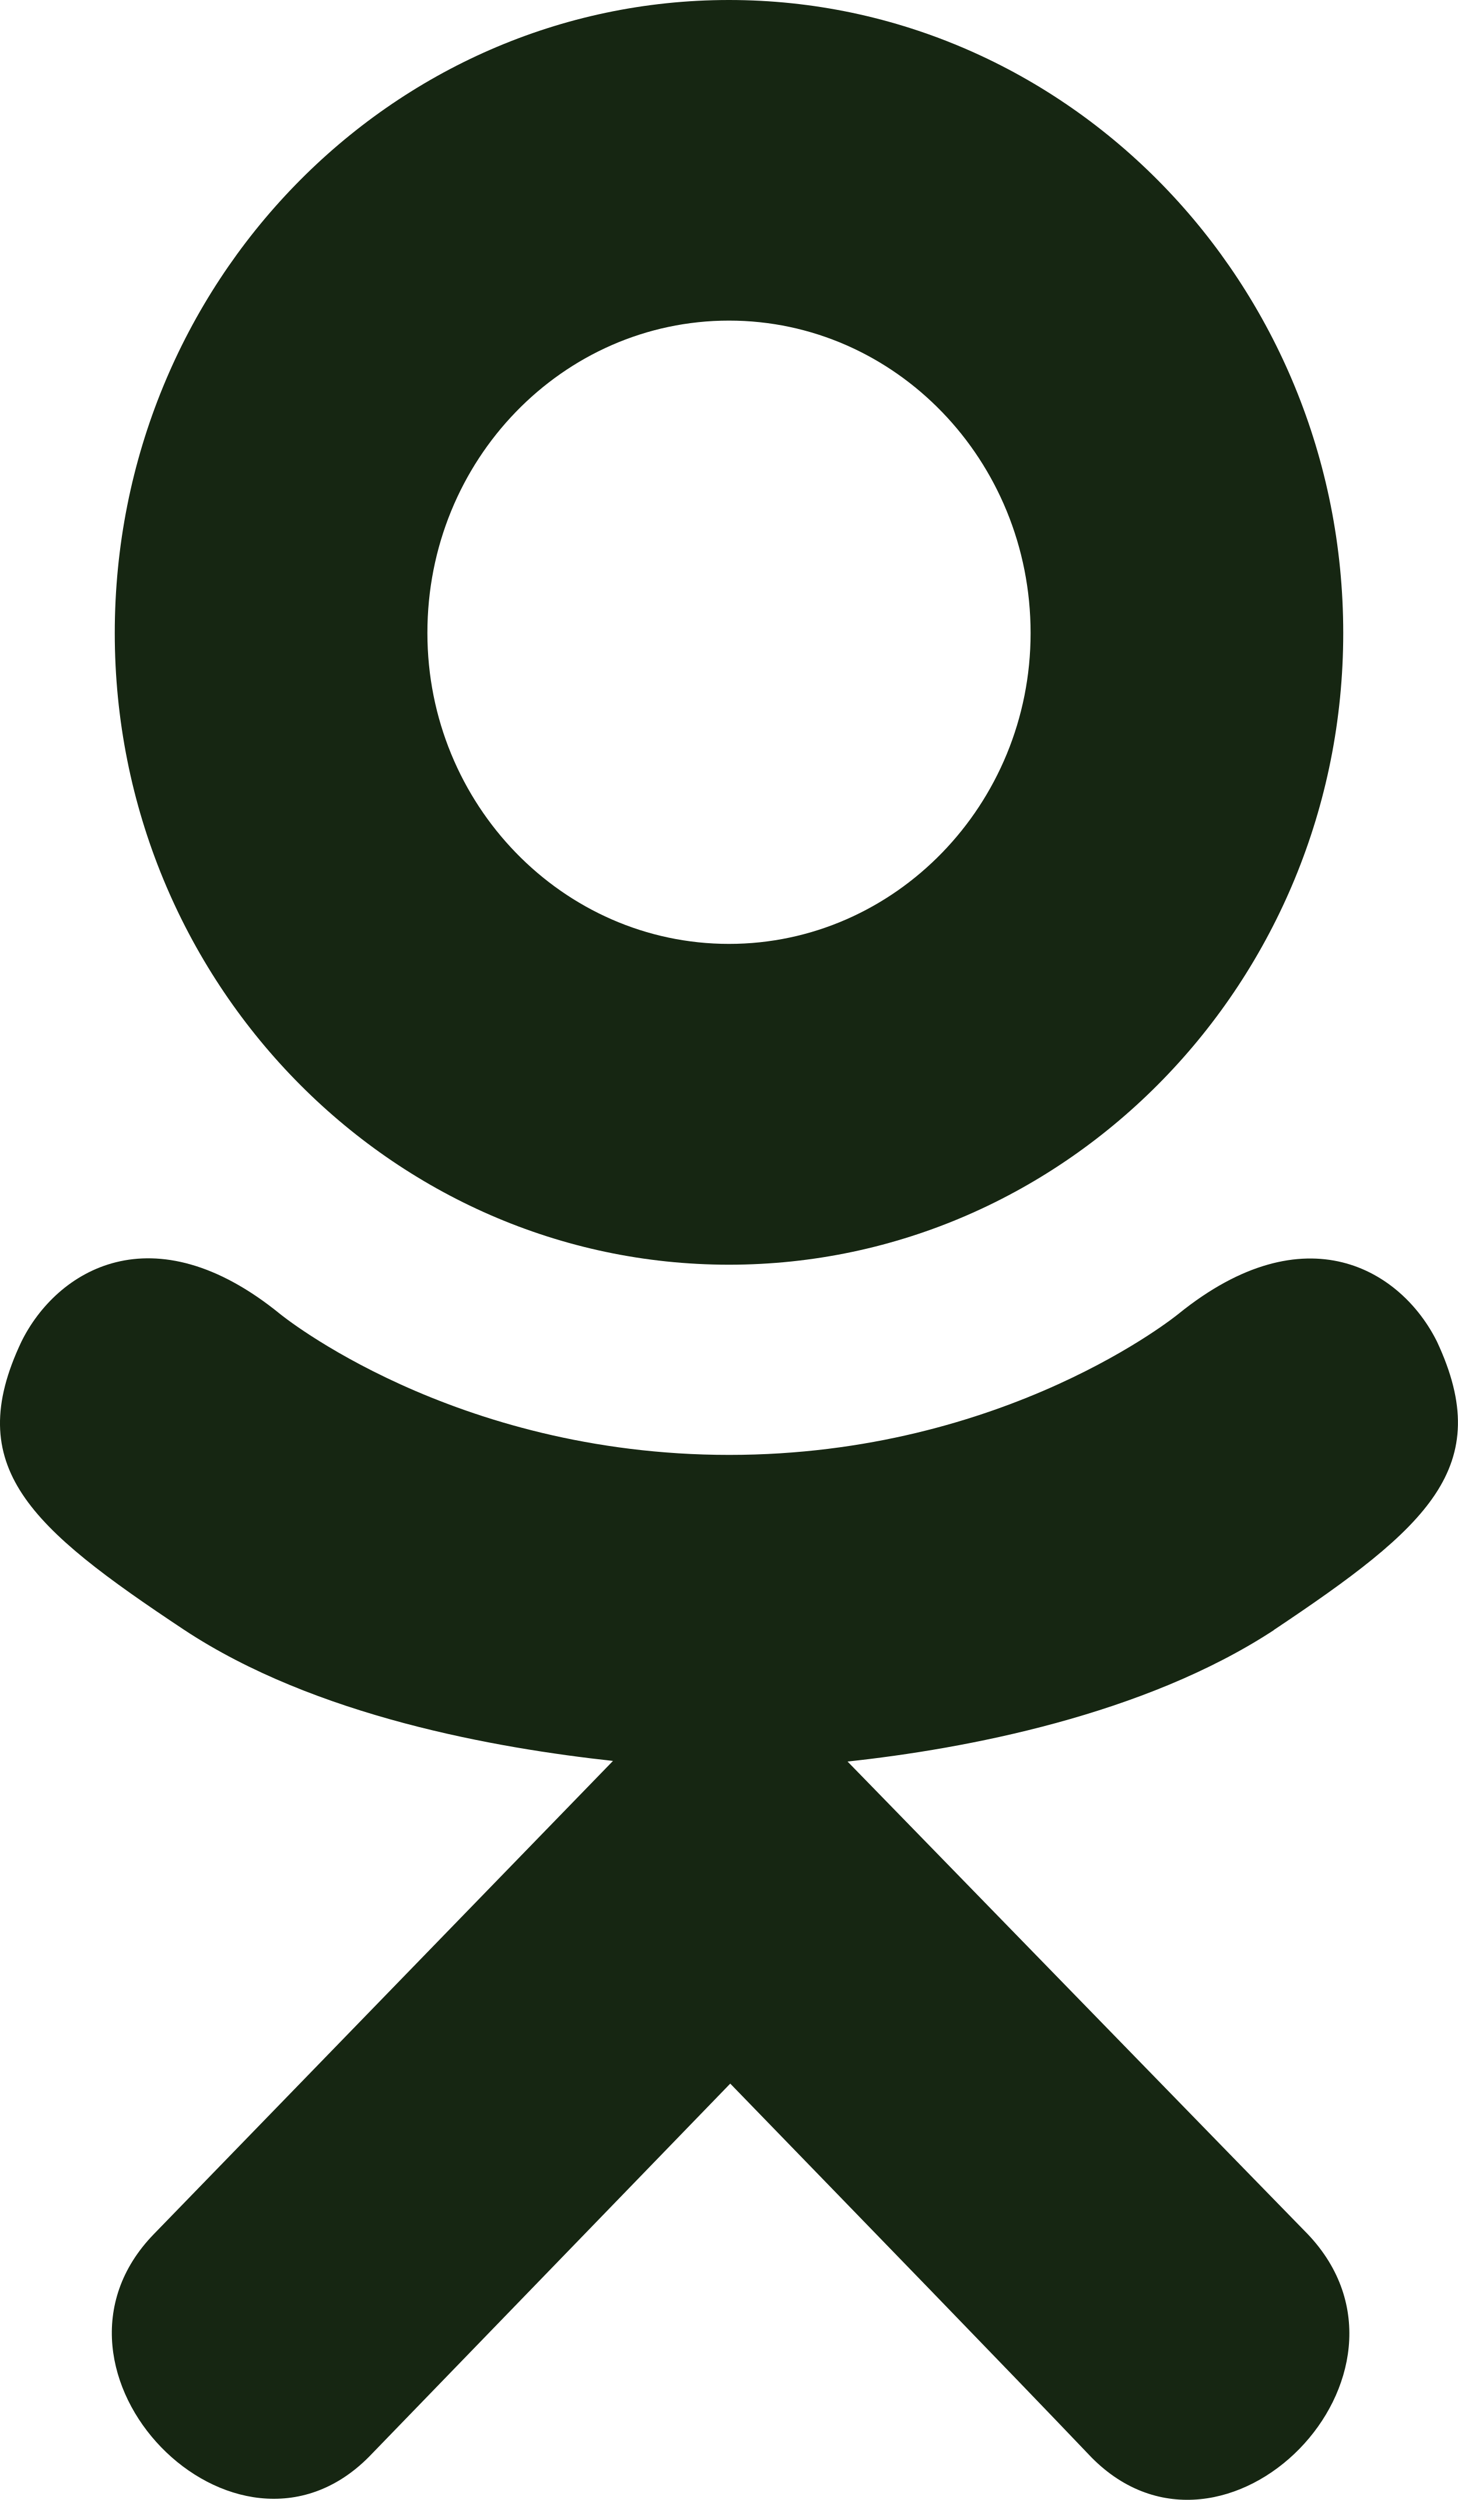 <svg width="7" height="12" viewBox="0 0 7 12" fill="none" xmlns="http://www.w3.org/2000/svg">
<path d="M0.103 6.44C-0.183 7.043 0.142 7.331 0.883 7.823C1.513 8.24 2.384 8.392 2.943 8.453C2.714 8.689 3.764 7.607 0.739 10.724C0.098 11.383 1.13 12.439 1.771 11.794L3.506 10.002C4.17 10.687 4.807 11.342 5.241 11.797C5.882 12.444 6.914 11.396 6.28 10.726C6.232 10.678 3.929 8.311 4.069 8.456C4.636 8.395 5.493 8.233 6.116 7.825L6.115 7.825C6.856 7.33 7.181 7.043 6.899 6.44C6.729 6.098 6.27 5.812 5.658 6.307C5.658 6.307 4.833 6.984 3.501 6.984C2.169 6.984 1.344 6.307 1.344 6.307C0.733 5.81 0.272 6.098 0.103 6.44V6.44Z" fill="#162612"/>
<path d="M3.5 6.071C5.123 6.071 6.449 4.712 6.449 3.039C6.449 1.359 5.123 0 3.5 0C1.876 0 0.551 1.359 0.551 3.039C0.551 4.712 1.876 6.071 3.5 6.071ZM3.5 1.539C4.298 1.539 4.948 2.21 4.948 3.039C4.948 3.861 4.298 4.531 3.5 4.531C2.702 4.531 2.052 3.861 2.052 3.039C2.051 2.209 2.702 1.539 3.5 1.539V1.539Z" fill="#162612"/>
</svg>
